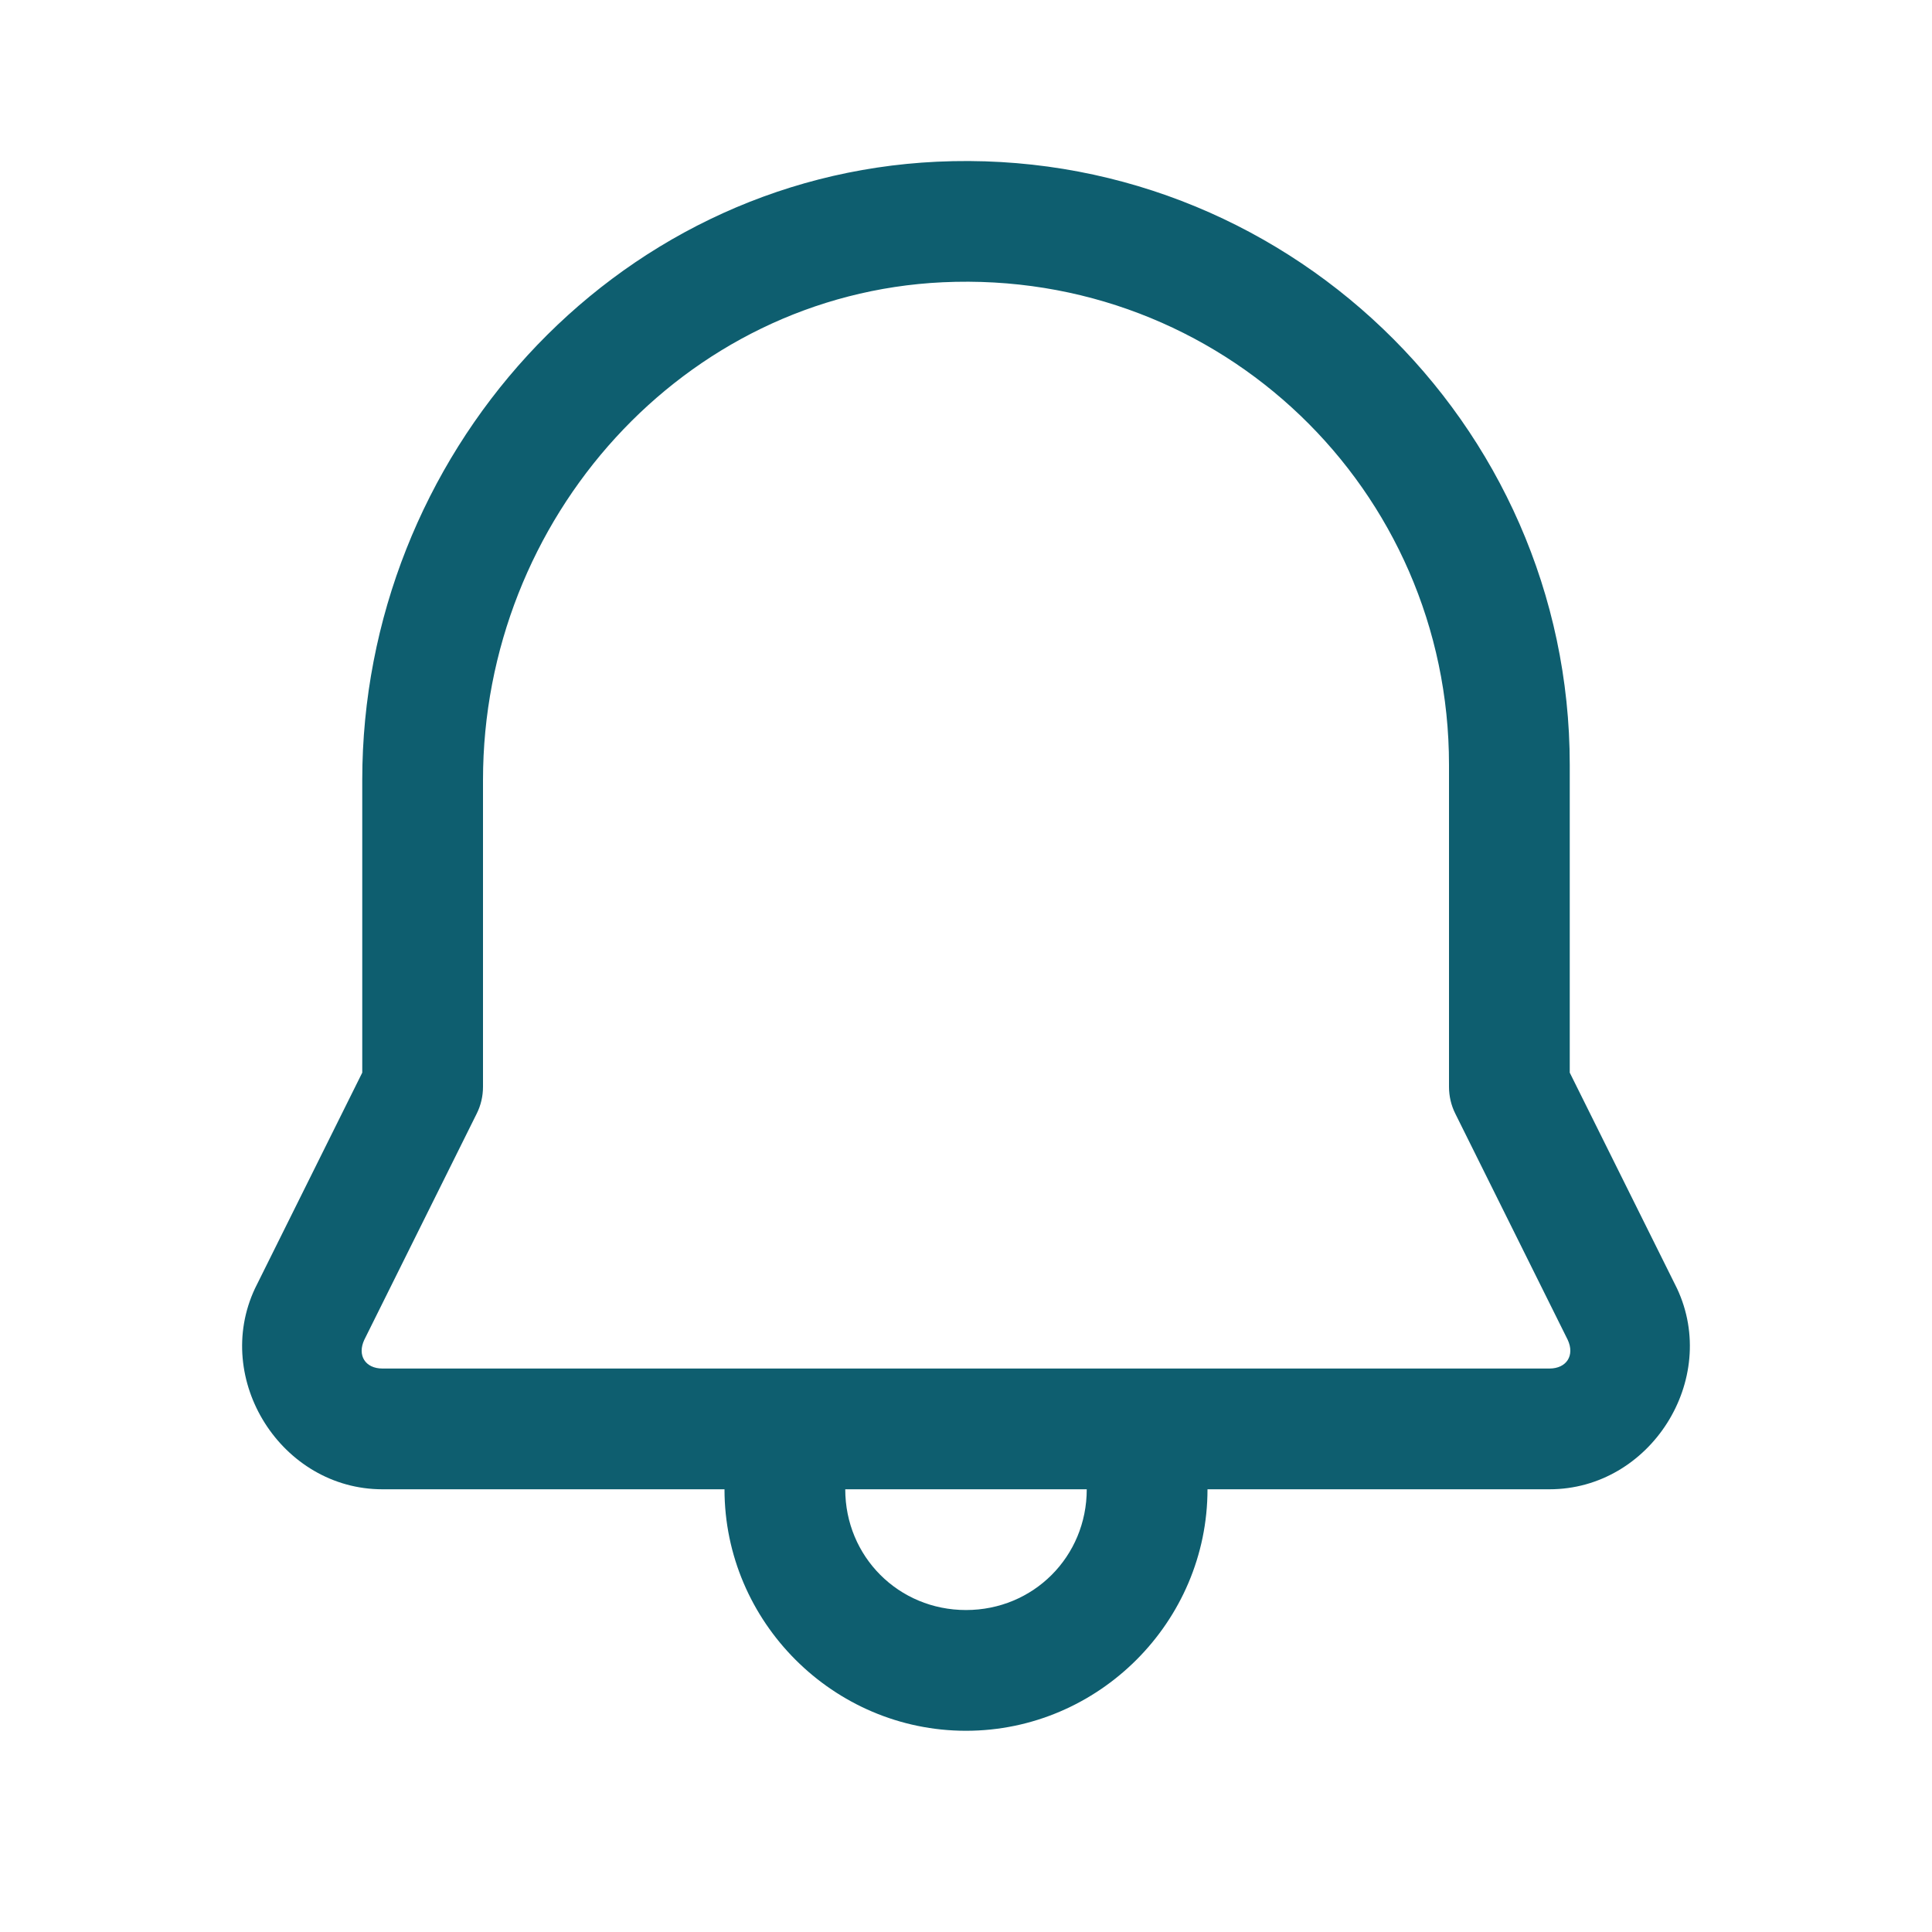 <svg width="20" height="20" viewBox="0 0 20 20" fill="none" xmlns="http://www.w3.org/2000/svg">
<path d="M9.699 1.674C6.331 1.833 3.75 4.726 3.75 8.075V11.104L2.646 13.325C2.644 13.329 2.642 13.333 2.64 13.337C2.196 14.282 2.915 15.417 3.959 15.417H7.5C7.5 16.79 8.627 17.917 10 17.917C11.373 17.917 12.5 16.79 12.5 15.417H16.04C17.084 15.417 17.804 14.282 17.36 13.337C17.358 13.333 17.356 13.329 17.354 13.325L16.25 11.104V7.917C16.25 4.372 13.276 1.506 9.699 1.674ZM9.758 2.922C12.641 2.787 15 5.068 15 7.917V11.25C15 11.347 15.022 11.442 15.065 11.528L16.229 13.87C16.304 14.031 16.217 14.167 16.04 14.167H3.959C3.782 14.167 3.696 14.031 3.771 13.87V13.87L4.935 11.528C4.978 11.442 5 11.347 5 11.25V8.075C5 5.367 7.075 3.049 9.758 2.922ZM8.75 15.417H11.25C11.25 16.114 10.698 16.667 10 16.667C9.302 16.667 8.75 16.114 8.75 15.417Z" fill="#0E5E6F"/>
</svg>
